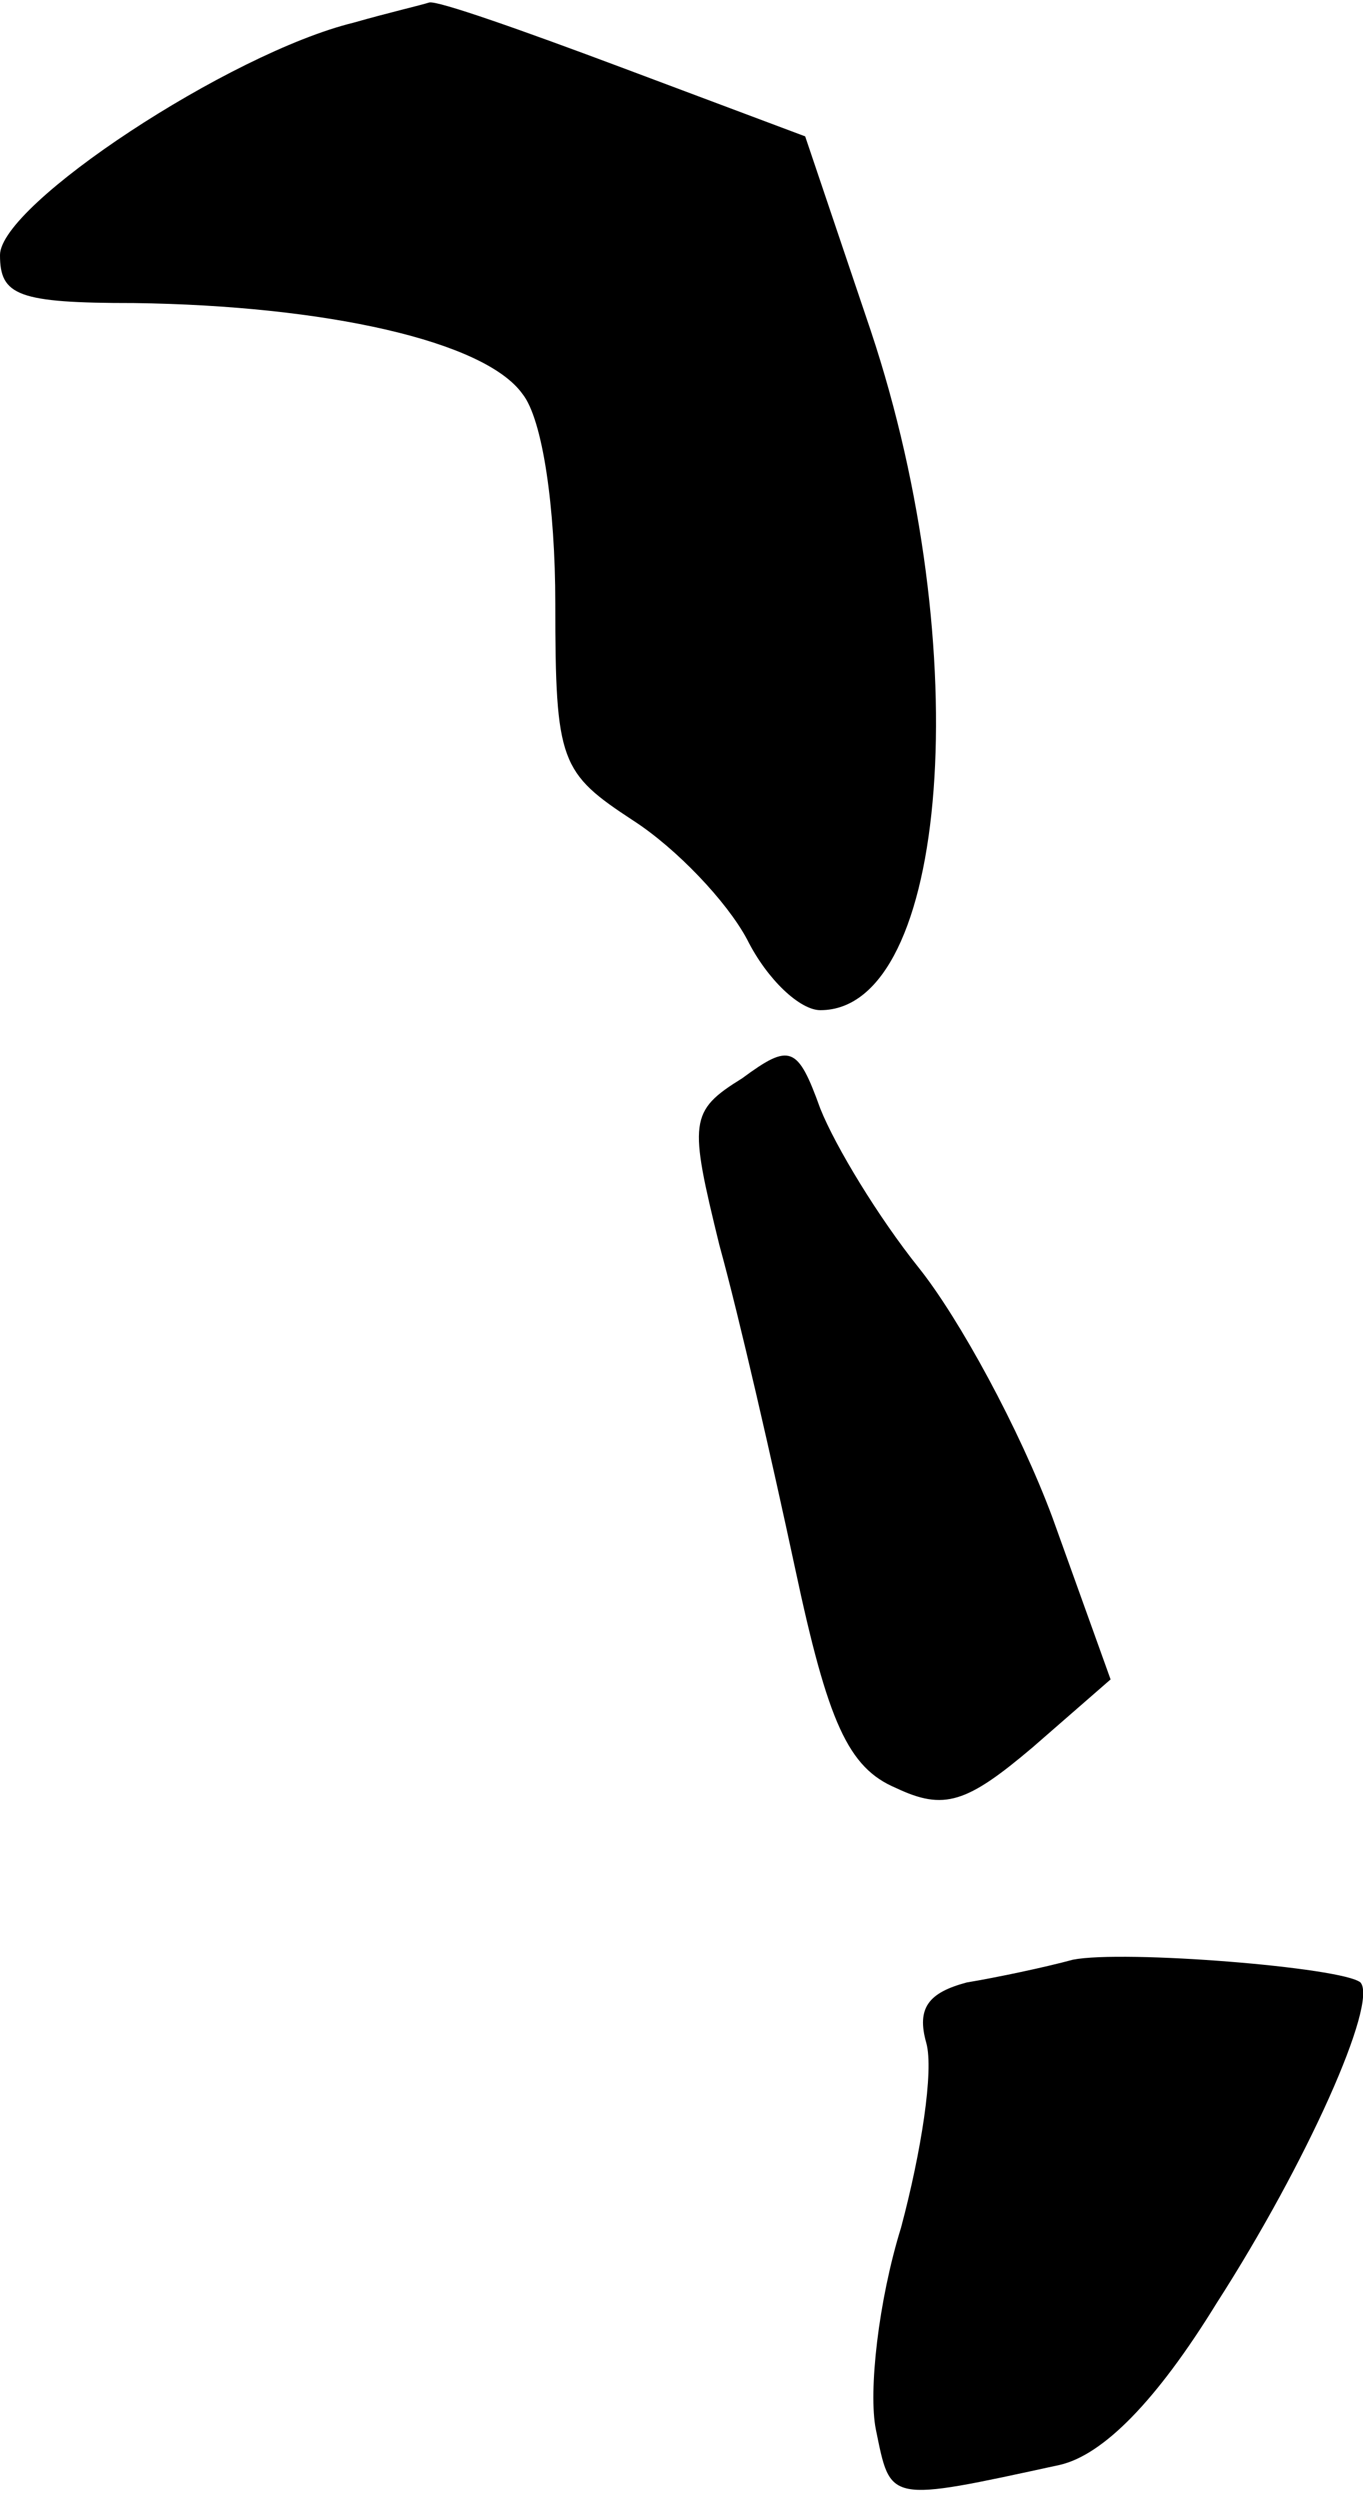 <?xml version="1.0" standalone="no"?>
<!DOCTYPE svg PUBLIC "-//W3C//DTD SVG 20010904//EN"
 "http://www.w3.org/TR/2001/REC-SVG-20010904/DTD/svg10.dtd">
<svg version="1.0" xmlns="http://www.w3.org/2000/svg"
 width="54pt" height="99pt" viewBox="0 0 54 99"
 preserveAspectRatio="xMidYMid meet">
<g transform="translate(0,99) scale(0.1,-0.1)"
fill="#000000" stroke="none">
<path fill="#000000" stroke="none" d="M140 981 c-49 -12 -140 -72 -140 -92 0
-16 7 -19 53 -19 76 -1 139 -15 154 -36 8 -10 13 -45 13 -83 0 -63 2 -67 31
-86 17 -11 37 -32 45 -47 8 -16 21 -28 29 -28 51 0 62 143 20 269 l-26 77 -72
27 c-40 15 -74 27 -77 26 -3 -1 -16 -4 -30 -8z"/>
<path fill="#000000" stroke="none" d="M294 563 c-21 -13 -21 -17 -9 -66 8
-29 21 -86 30 -128 13 -61 21 -79 40 -87 19 -9 28 -6 54 16 l31 27 -23 64
c-13 35 -37 79 -53 99 -16 20 -33 48 -39 63 -9 25 -12 26 -31 12z"/>
<path fill="#000000" stroke="none" d="M425 214 c-11 -3 -30 -7 -42 -9 -15 -4
-20 -10 -16 -24 3 -11 -2 -43 -10 -73 -9 -29 -13 -65 -10 -80 6 -29 4 -29 73
-14 17 4 38 25 62 64 36 56 64 119 57 127 -7 6 -94 13 -114 9z"/>
</g>
</svg>
